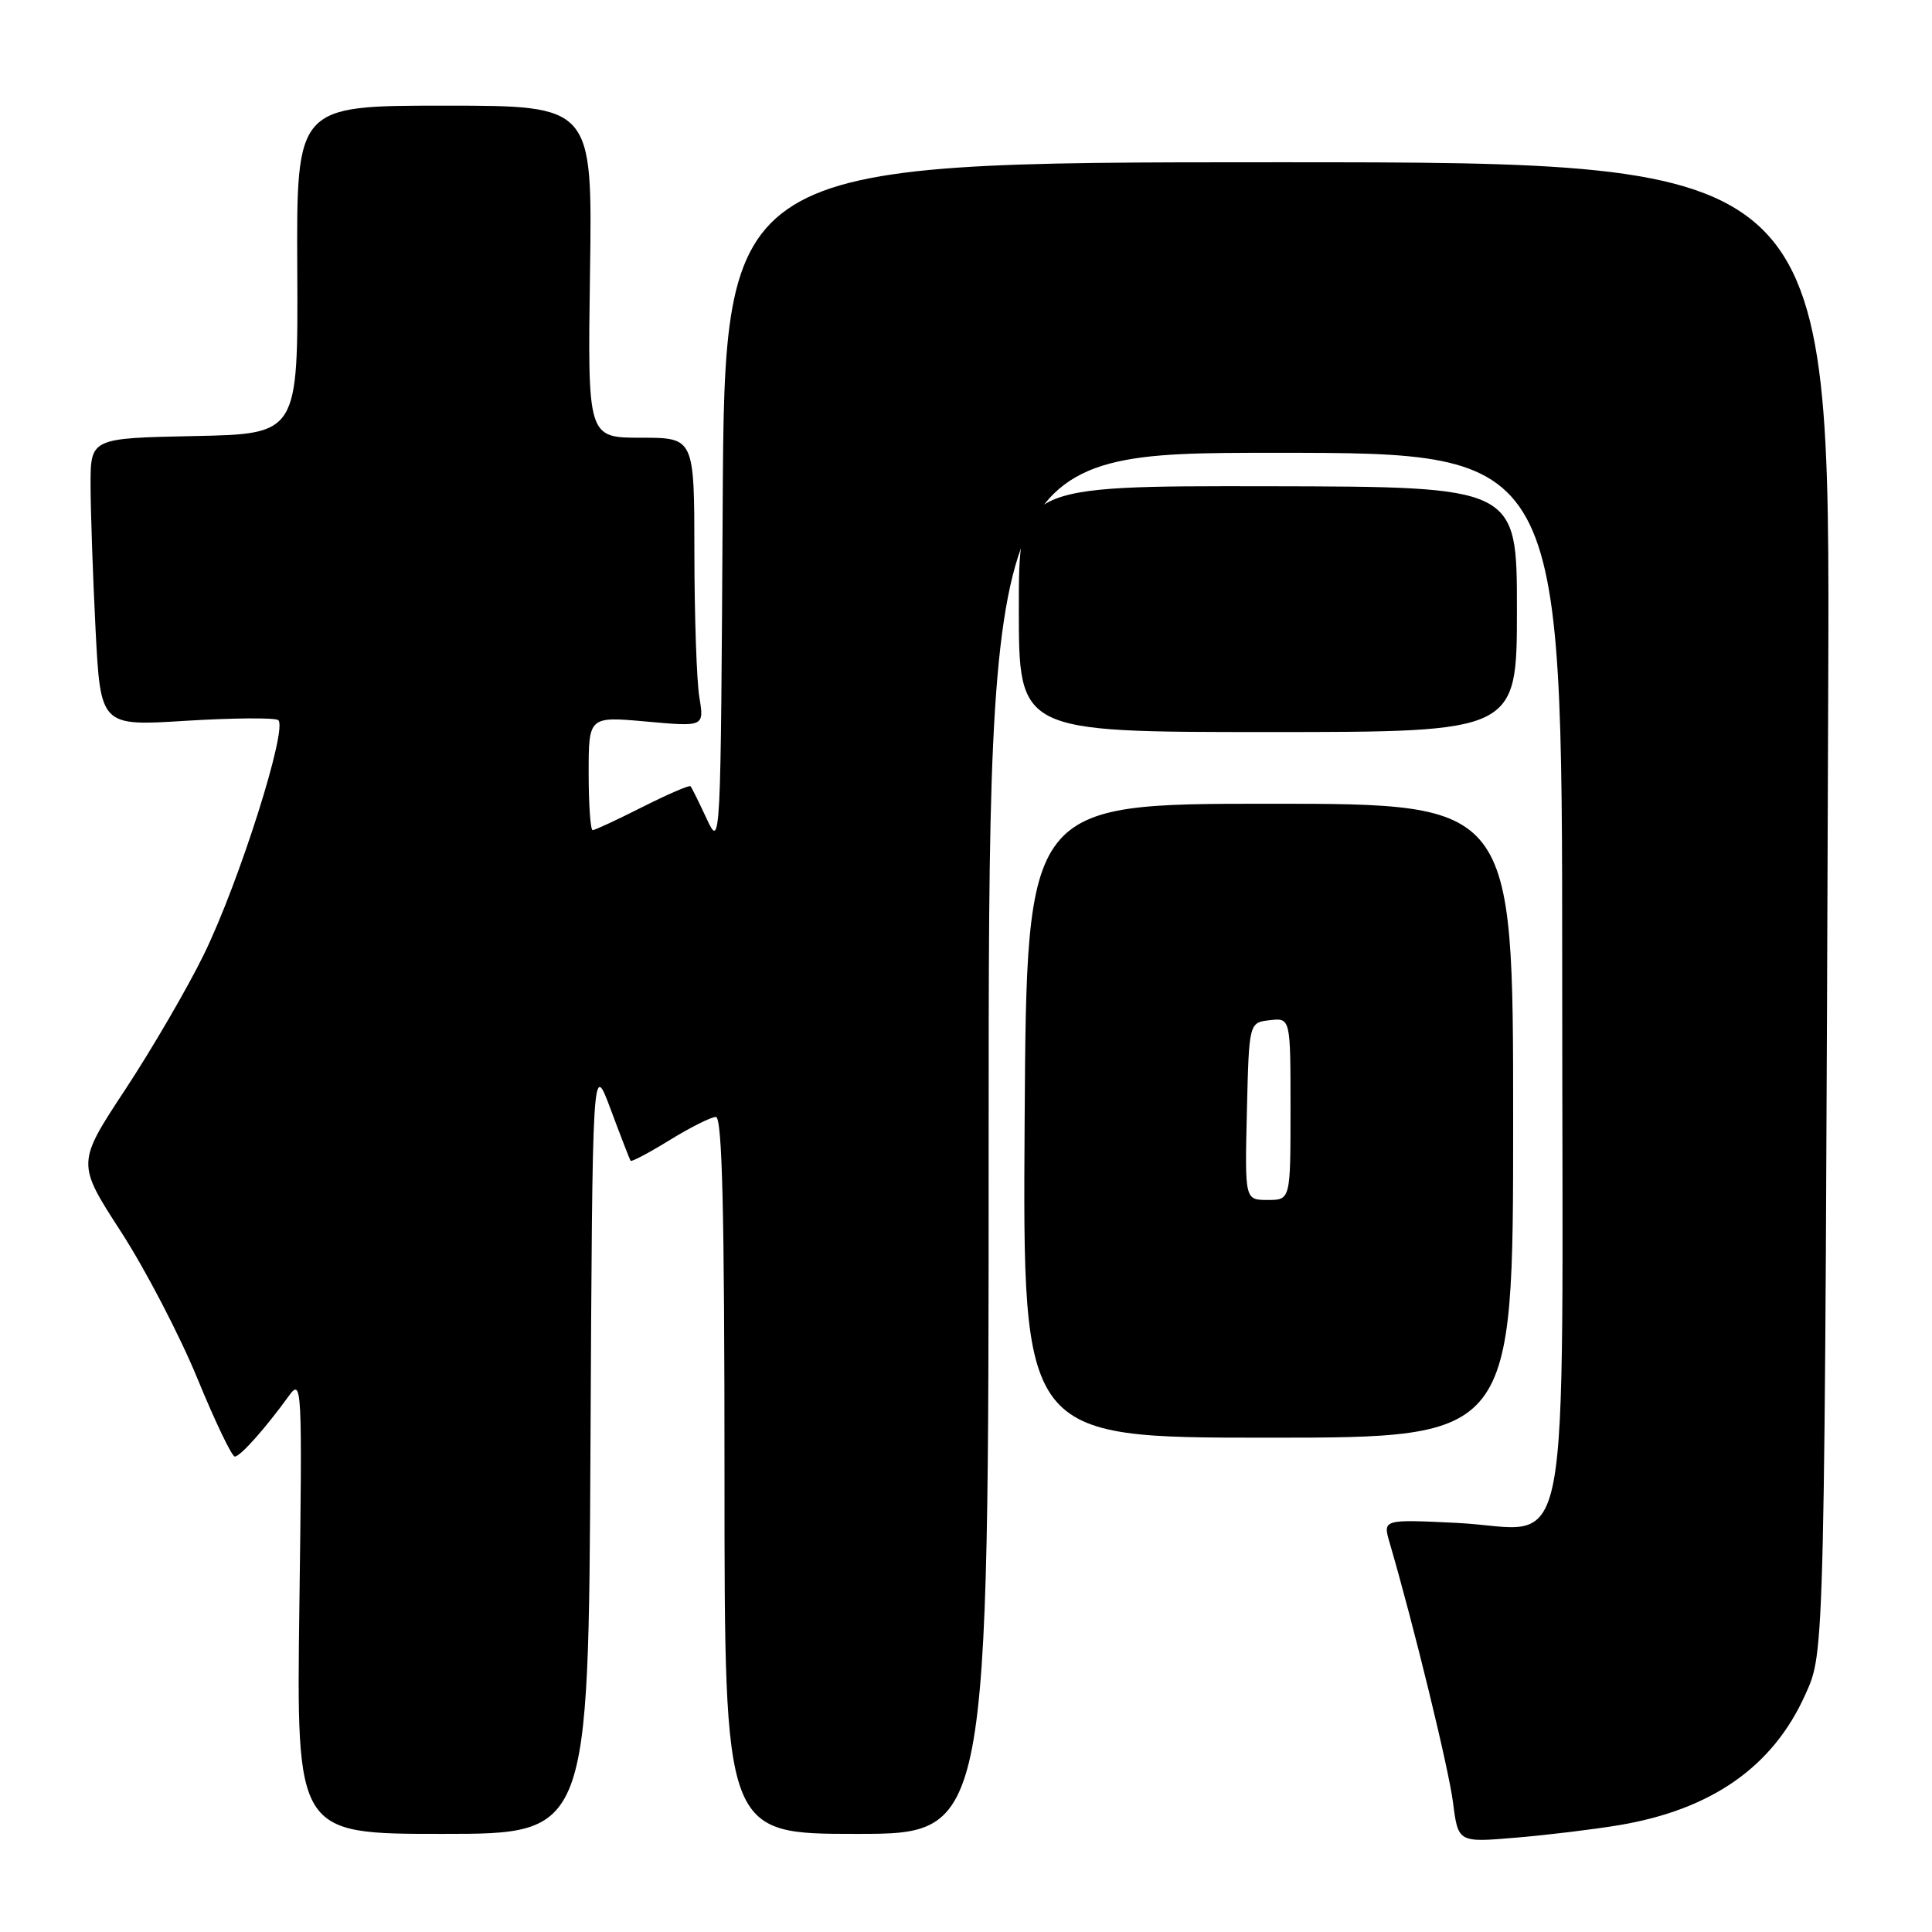 <?xml version="1.0" encoding="UTF-8" standalone="no"?>
<!DOCTYPE svg PUBLIC "-//W3C//DTD SVG 1.1//EN" "http://www.w3.org/Graphics/SVG/1.1/DTD/svg11.dtd" >
<svg xmlns="http://www.w3.org/2000/svg" xmlns:xlink="http://www.w3.org/1999/xlink" version="1.1" viewBox="0 0 256 256">
 <g >
 <path fill="currentColor"
d=" M 214.50 241.85 C 226.78 239.79 234.89 234.13 239.18 224.61 C 241.82 218.75 241.77 220.87 242.25 91.00 C 242.50 21.50 242.50 21.50 169.26 21.50 C 96.02 21.50 96.02 21.50 95.76 67.00 C 95.50 112.18 95.49 112.47 93.64 108.50 C 92.62 106.30 91.66 104.36 91.50 104.18 C 91.33 104.01 88.47 105.25 85.13 106.93 C 81.79 108.62 78.82 110.00 78.53 110.00 C 78.24 110.00 78.00 106.61 78.00 102.46 C 78.00 94.92 78.00 94.92 85.66 95.61 C 93.31 96.30 93.31 96.30 92.67 92.40 C 92.31 90.26 92.02 81.64 92.01 73.25 C 92.00 58.00 92.00 58.00 84.93 58.00 C 77.86 58.00 77.86 58.00 78.18 36.00 C 78.50 14.00 78.50 14.00 58.89 14.00 C 39.28 14.00 39.28 14.00 39.39 35.75 C 39.50 57.50 39.50 57.50 25.75 57.78 C 12.00 58.06 12.00 58.06 12.00 64.28 C 12.01 67.70 12.30 76.29 12.66 83.36 C 13.32 96.22 13.32 96.22 24.60 95.51 C 30.81 95.13 36.32 95.08 36.85 95.41 C 38.23 96.26 31.70 116.90 27.00 126.50 C 24.85 130.90 20.18 138.92 16.63 144.32 C 10.16 154.14 10.16 154.14 16.03 163.21 C 19.26 168.20 23.81 176.95 26.15 182.64 C 28.49 188.34 30.72 193.00 31.11 193.00 C 31.84 193.00 35.11 189.33 38.28 184.96 C 40.01 182.58 40.06 183.52 39.67 212.75 C 39.27 243.00 39.27 243.00 58.63 243.00 C 77.98 243.00 77.98 243.00 78.24 191.75 C 78.50 140.50 78.50 140.50 80.92 147.00 C 82.25 150.57 83.44 153.64 83.56 153.81 C 83.68 153.98 86.02 152.74 88.75 151.06 C 91.48 149.38 94.23 148.00 94.86 148.00 C 95.70 148.00 96.00 160.63 96.00 195.50 C 96.00 243.00 96.00 243.00 113.50 243.00 C 131.00 243.00 131.00 243.00 131.00 151.50 C 131.00 60.00 131.00 60.00 169.00 60.00 C 207.00 60.00 207.00 60.00 207.00 129.00 C 207.00 210.78 208.59 202.54 192.99 201.79 C 183.23 201.32 183.23 201.32 184.13 204.41 C 187.32 215.32 191.96 234.33 192.53 238.83 C 193.21 244.15 193.21 244.15 200.85 243.50 C 205.06 243.15 211.20 242.40 214.50 241.85 Z  M 200.50 148.50 C 200.50 106.50 200.50 106.50 168.27 106.50 C 136.04 106.50 136.04 106.50 135.77 148.50 C 135.50 190.50 135.50 190.50 168.00 190.50 C 200.50 190.50 200.50 190.50 200.50 148.50 Z  M 201.00 80.75 C 201.00 64.49 201.00 64.49 168.00 64.43 C 135.00 64.38 135.00 64.38 135.00 80.69 C 135.00 97.00 135.00 97.00 168.00 97.00 C 201.00 97.00 201.00 97.00 201.00 80.75 Z  M 165.22 147.25 C 165.50 135.50 165.50 135.50 168.25 135.18 C 171.00 134.87 171.00 134.87 171.00 146.93 C 171.00 159.00 171.00 159.00 167.97 159.00 C 164.94 159.00 164.94 159.00 165.22 147.25 Z "/>
</g>
</svg>